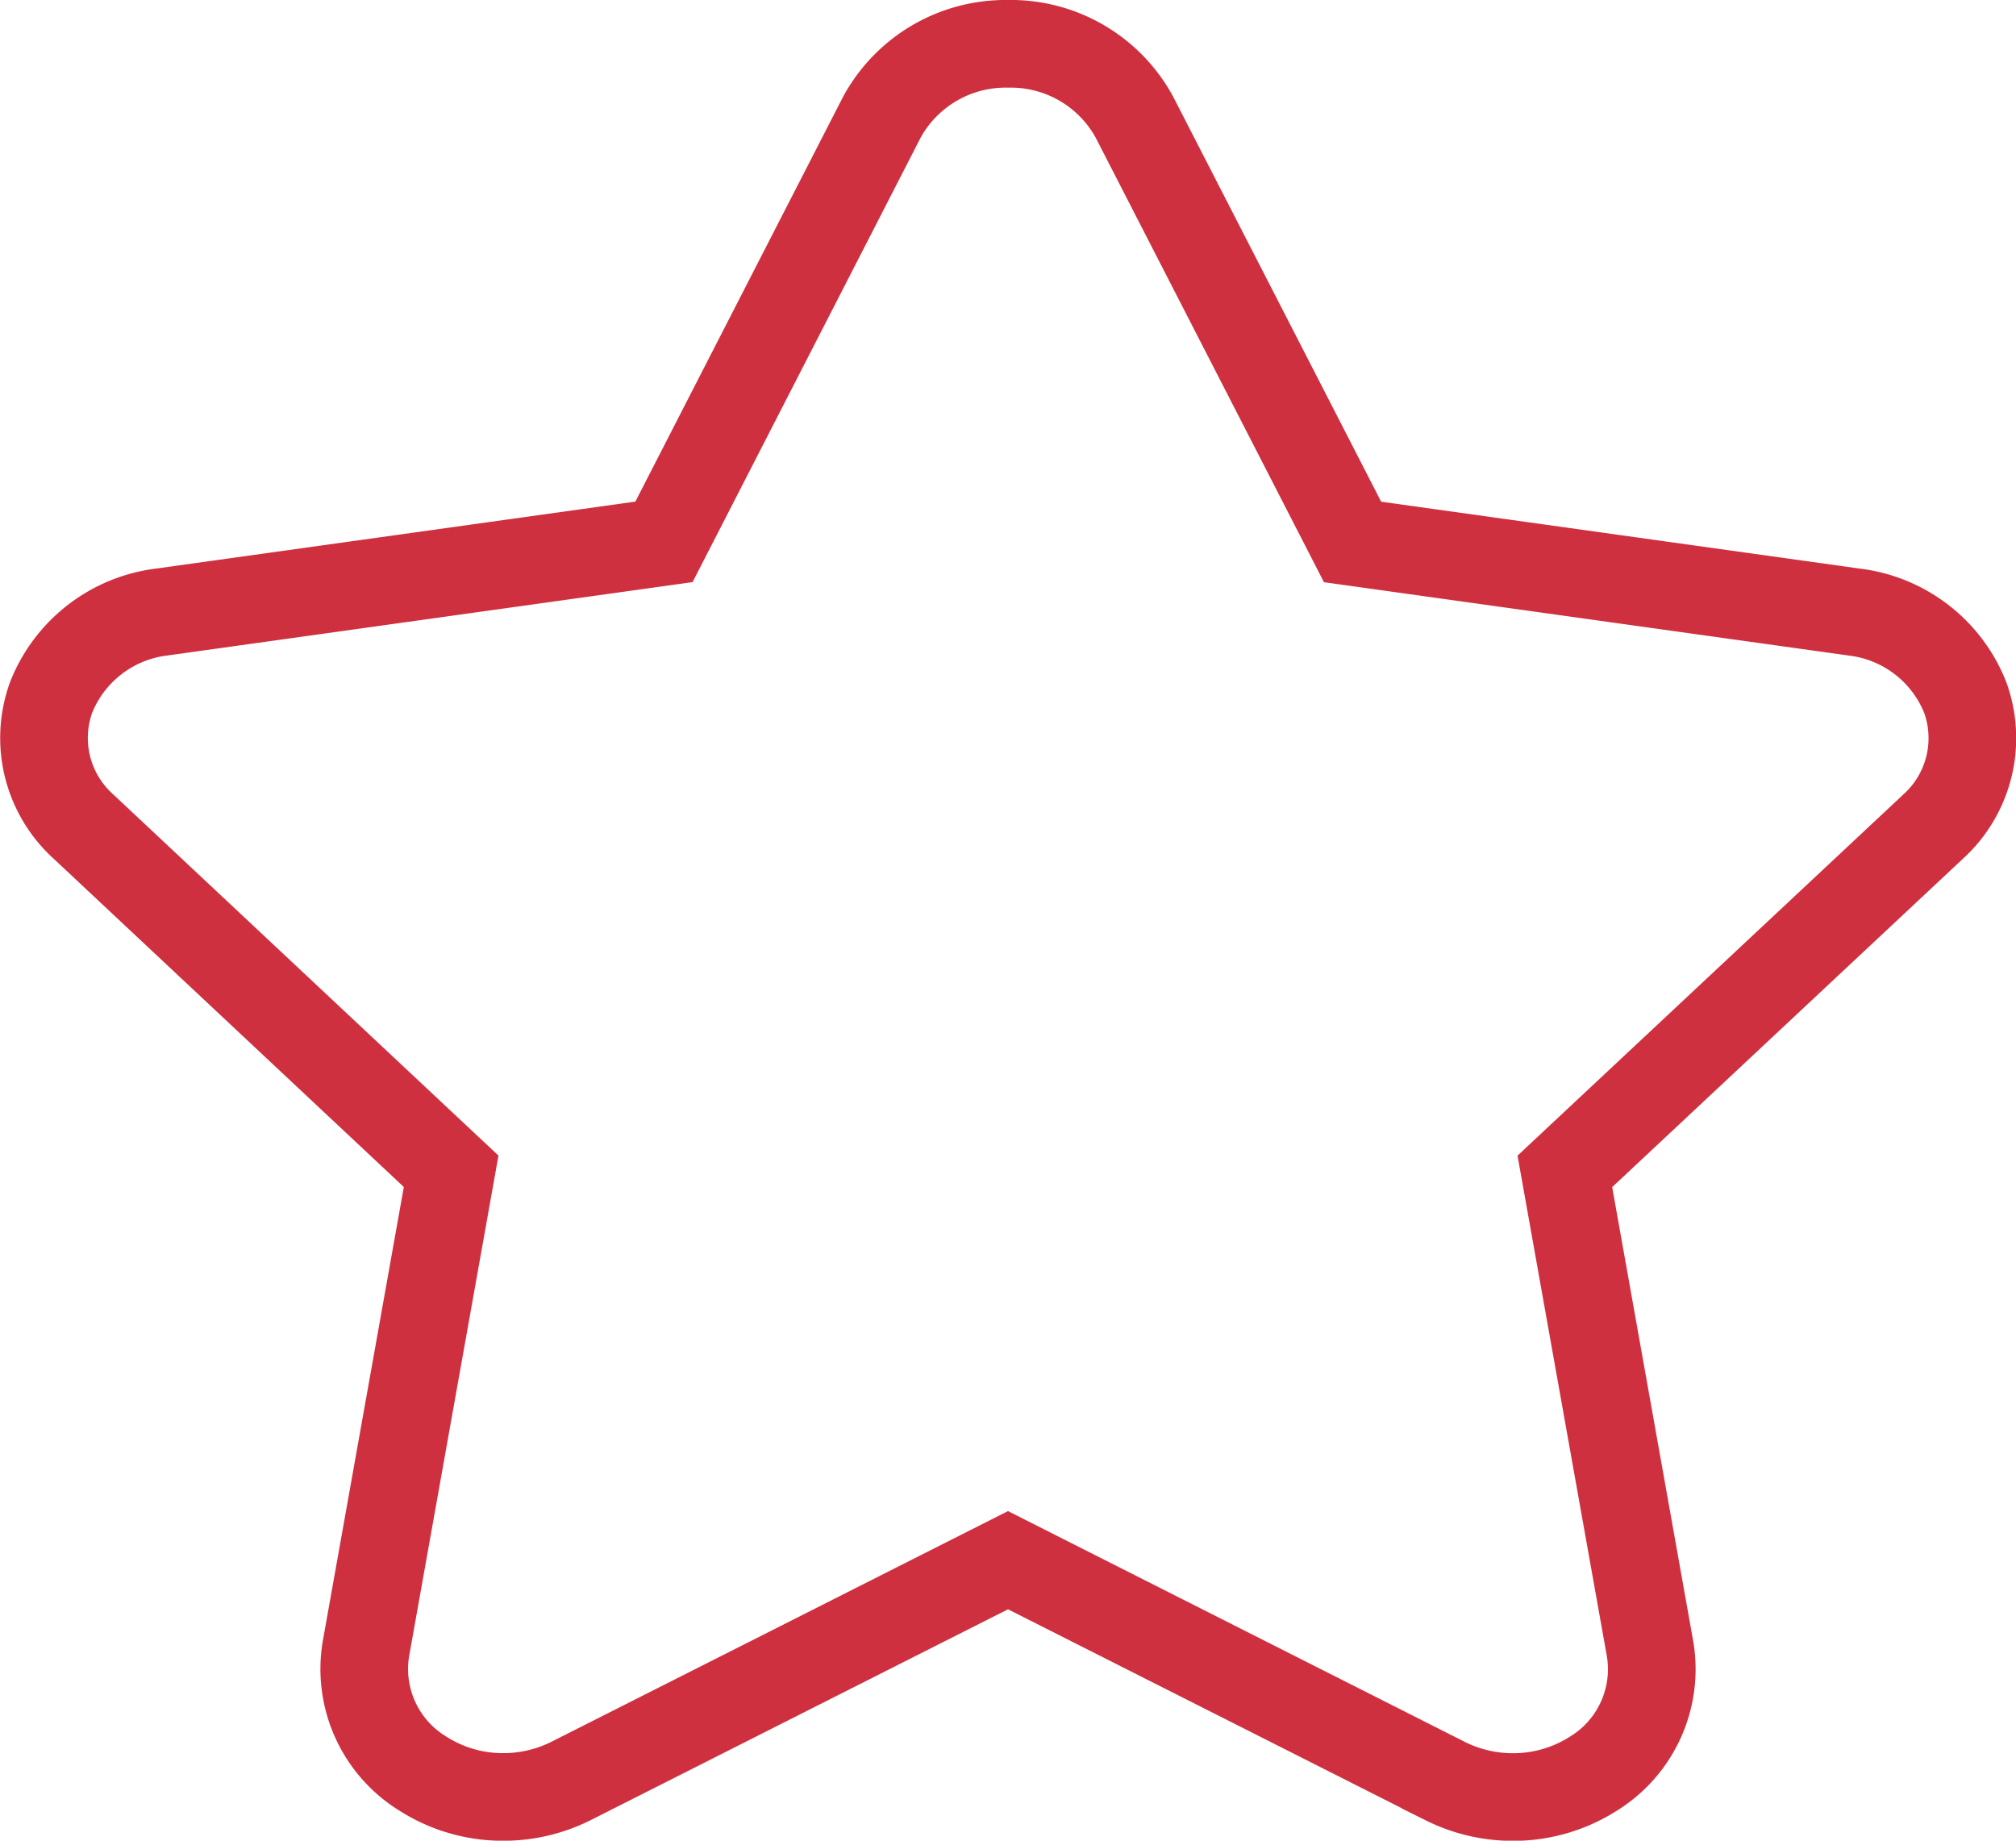 <svg xmlns="http://www.w3.org/2000/svg" width="23" height="21" viewBox="0 0 23 21">
  <defs>
    <style>
      .cls-1 {
        fill: none;
        stroke: #cf303f;
        stroke-width: 1px;
        fill-rule: evenodd;
      }
    </style>
  </defs>
  <path id="Star.svg" class="cls-1" d="M225,504a1.608,1.608,0,0,0-1.438.835l-2.487,4.847-5.726.8a1.562,1.562,0,0,0-1.266.975,1.361,1.361,0,0,0,.37,1.474l4.194,3.932-0.973,5.452a1.4,1.4,0,0,0,.652,1.421,1.692,1.692,0,0,0,.915.265,1.72,1.72,0,0,0,.769-0.18L225,521.3l4.992,2.522a1.722,1.722,0,0,0,.768.18,1.7,1.7,0,0,0,.916-0.265,1.4,1.4,0,0,0,.65-1.421l-0.973-5.452,4.2-3.932a1.362,1.362,0,0,0,.368-1.474,1.562,1.562,0,0,0-1.266-.975l-5.724-.8-2.489-4.847A1.606,1.606,0,0,0,225,504h0Z" transform="translate(-213.5 -503.5)"/>
</svg>
